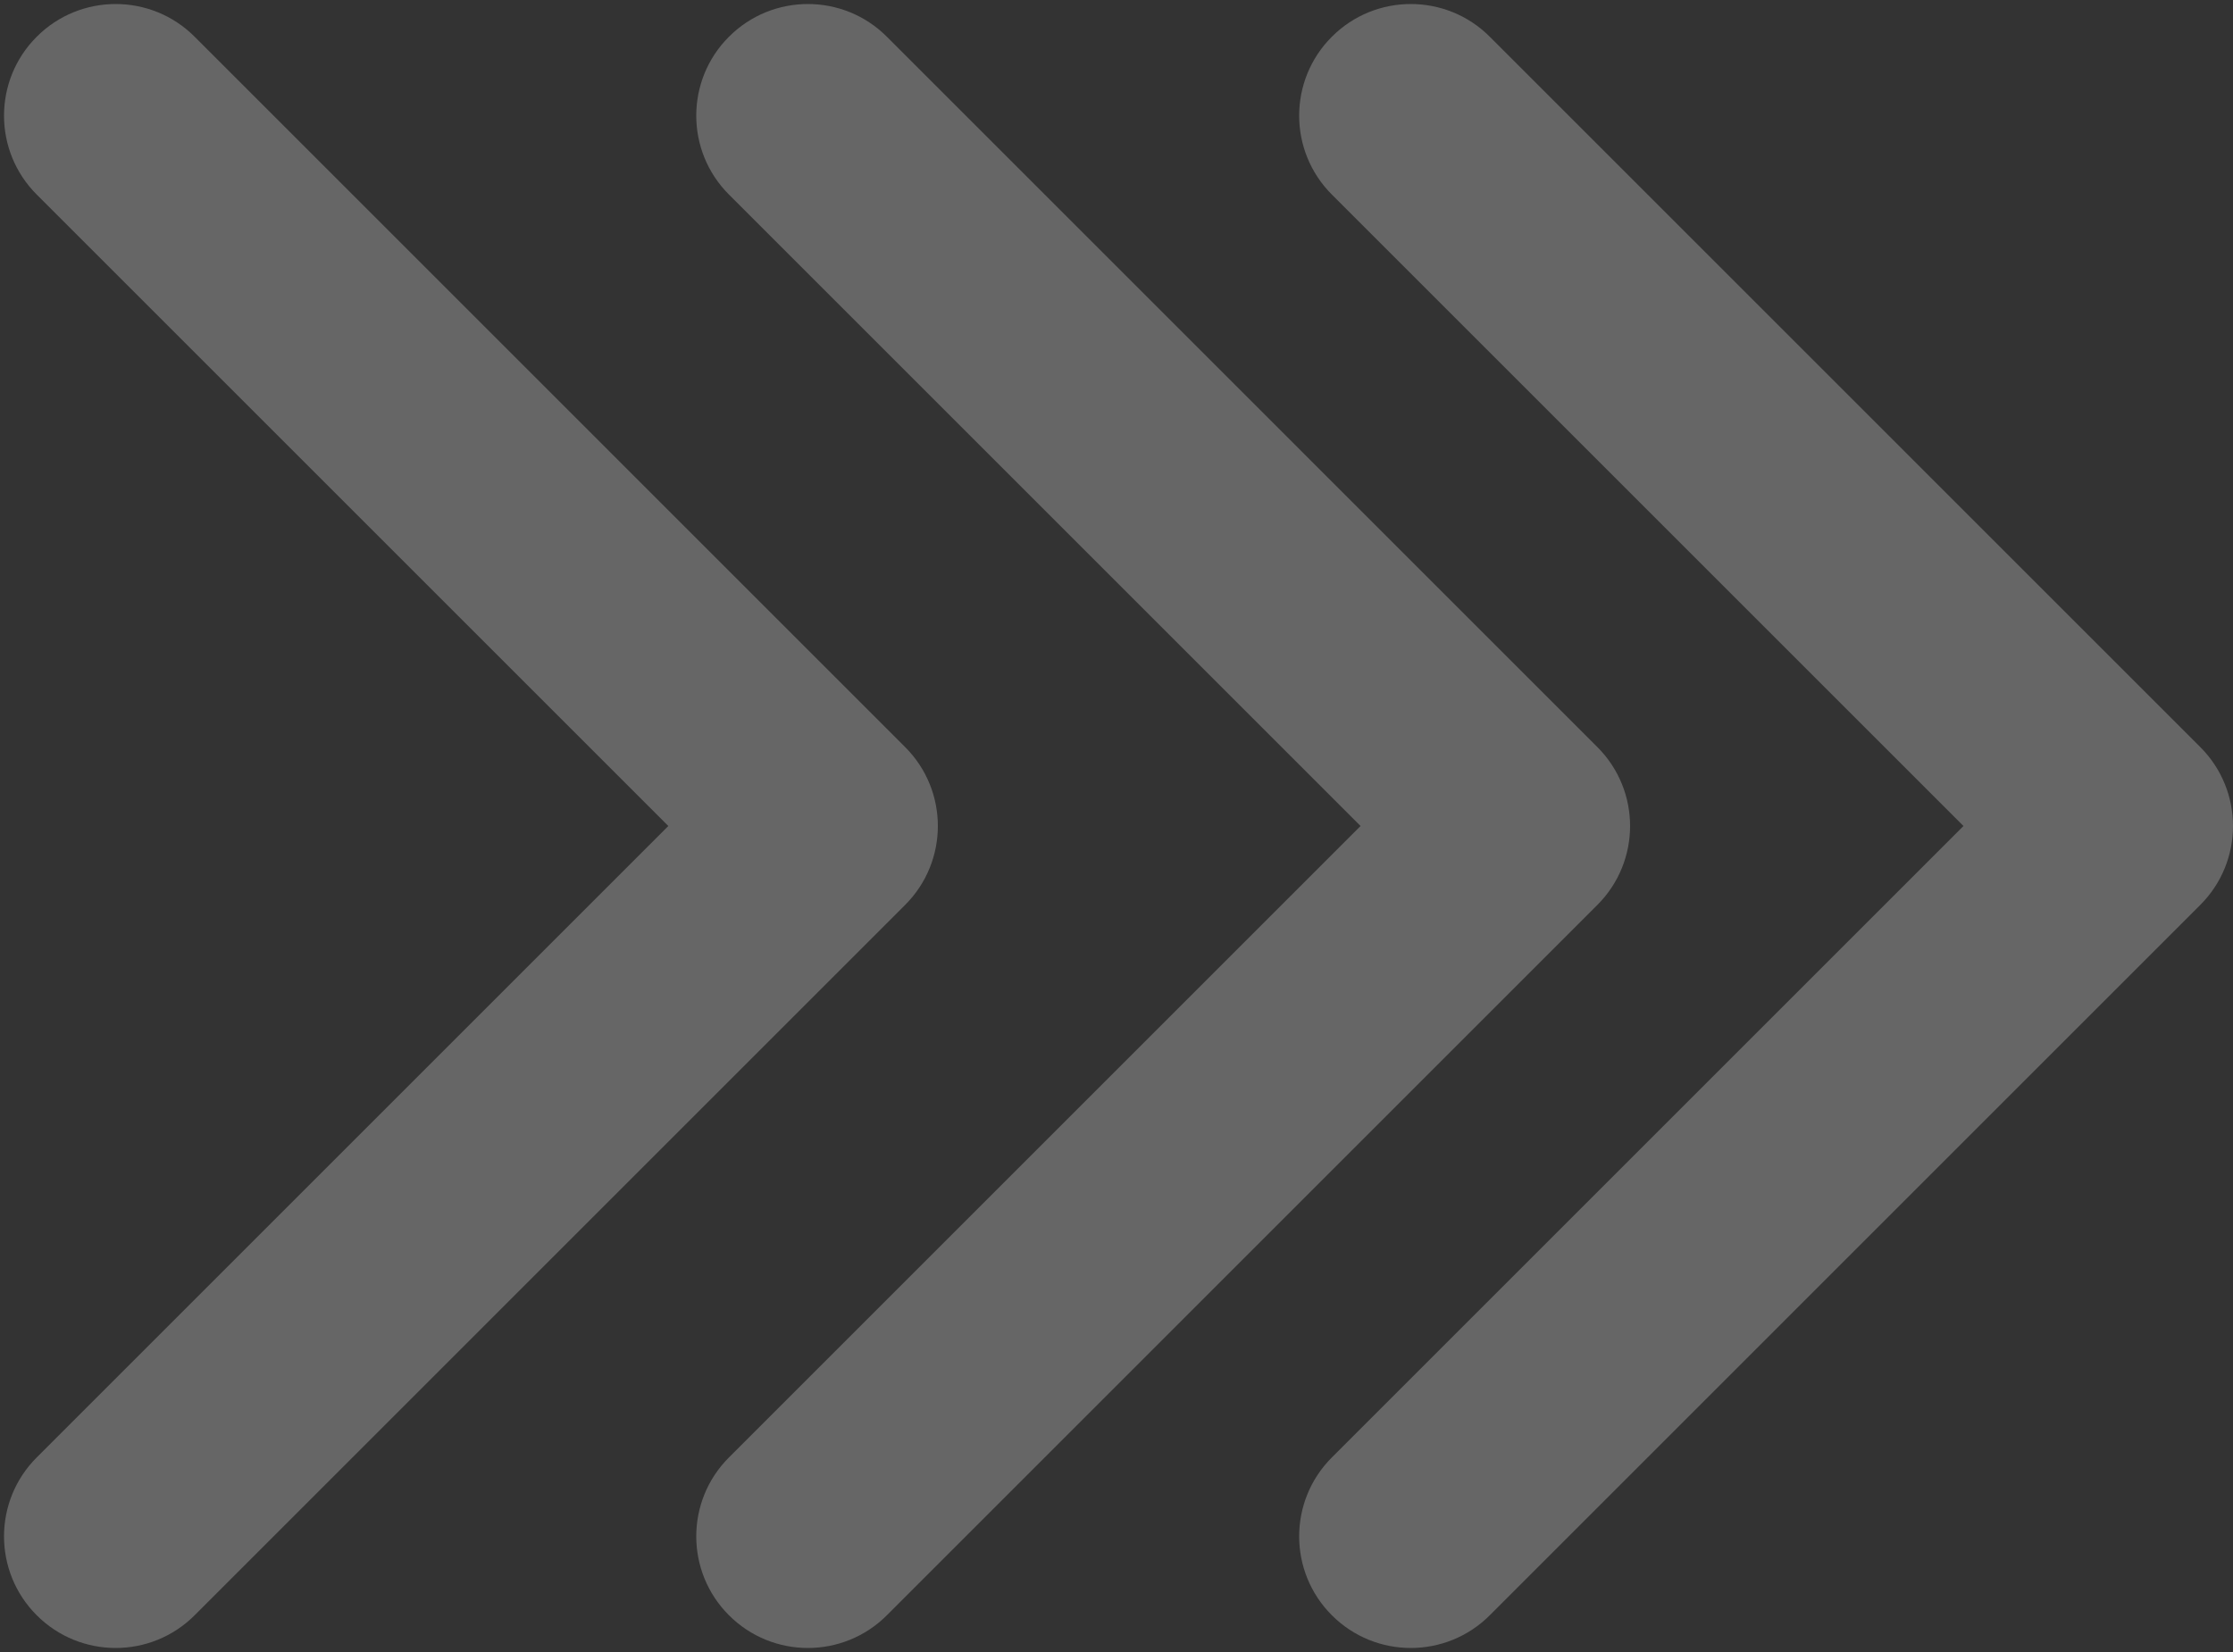 <svg width="100" height="74" viewBox="0 0 100 74" fill="none" xmlns="http://www.w3.org/2000/svg">
<rect x="0" y="0" width="100" height="74" fill="#333333" stroke="none"/>
<path d="M40.535 40.535C42.488 38.583 42.488 35.417 40.535 33.465L8.716 1.645C6.763 -0.308 3.597 -0.308 1.645 1.645C-0.308 3.597 -0.308 6.763 1.645 8.716L29.929 37L1.645 65.284C-0.308 67.237 -0.308 70.403 1.645 72.355C3.597 74.308 6.763 74.308 8.716 72.355L40.535 40.535ZM35 42H37V32H35V42Z" fill="white" fill-opacity="0.25"/>
<path d="M71.535 40.535C73.488 38.583 73.488 35.417 71.535 33.465L39.716 1.645C37.763 -0.308 34.597 -0.308 32.645 1.645C30.692 3.597 30.692 6.763 32.645 8.716L60.929 37L32.645 65.284C30.692 67.237 30.692 70.403 32.645 72.355C34.597 74.308 37.763 74.308 39.716 72.355L71.535 40.535ZM66 42H68V32H66V42Z" fill="white" fill-opacity="0.25"/>
<path d="M98.535 40.535C100.488 38.583 100.488 35.417 98.535 33.465L66.716 1.645C64.763 -0.308 61.597 -0.308 59.645 1.645C57.692 3.597 57.692 6.763 59.645 8.716L87.929 37L59.645 65.284C57.692 67.237 57.692 70.403 59.645 72.355C61.597 74.308 64.763 74.308 66.716 72.355L98.535 40.535ZM93 42H95V32H93V42Z" fill="white" fill-opacity="0.25"/>
</svg>
